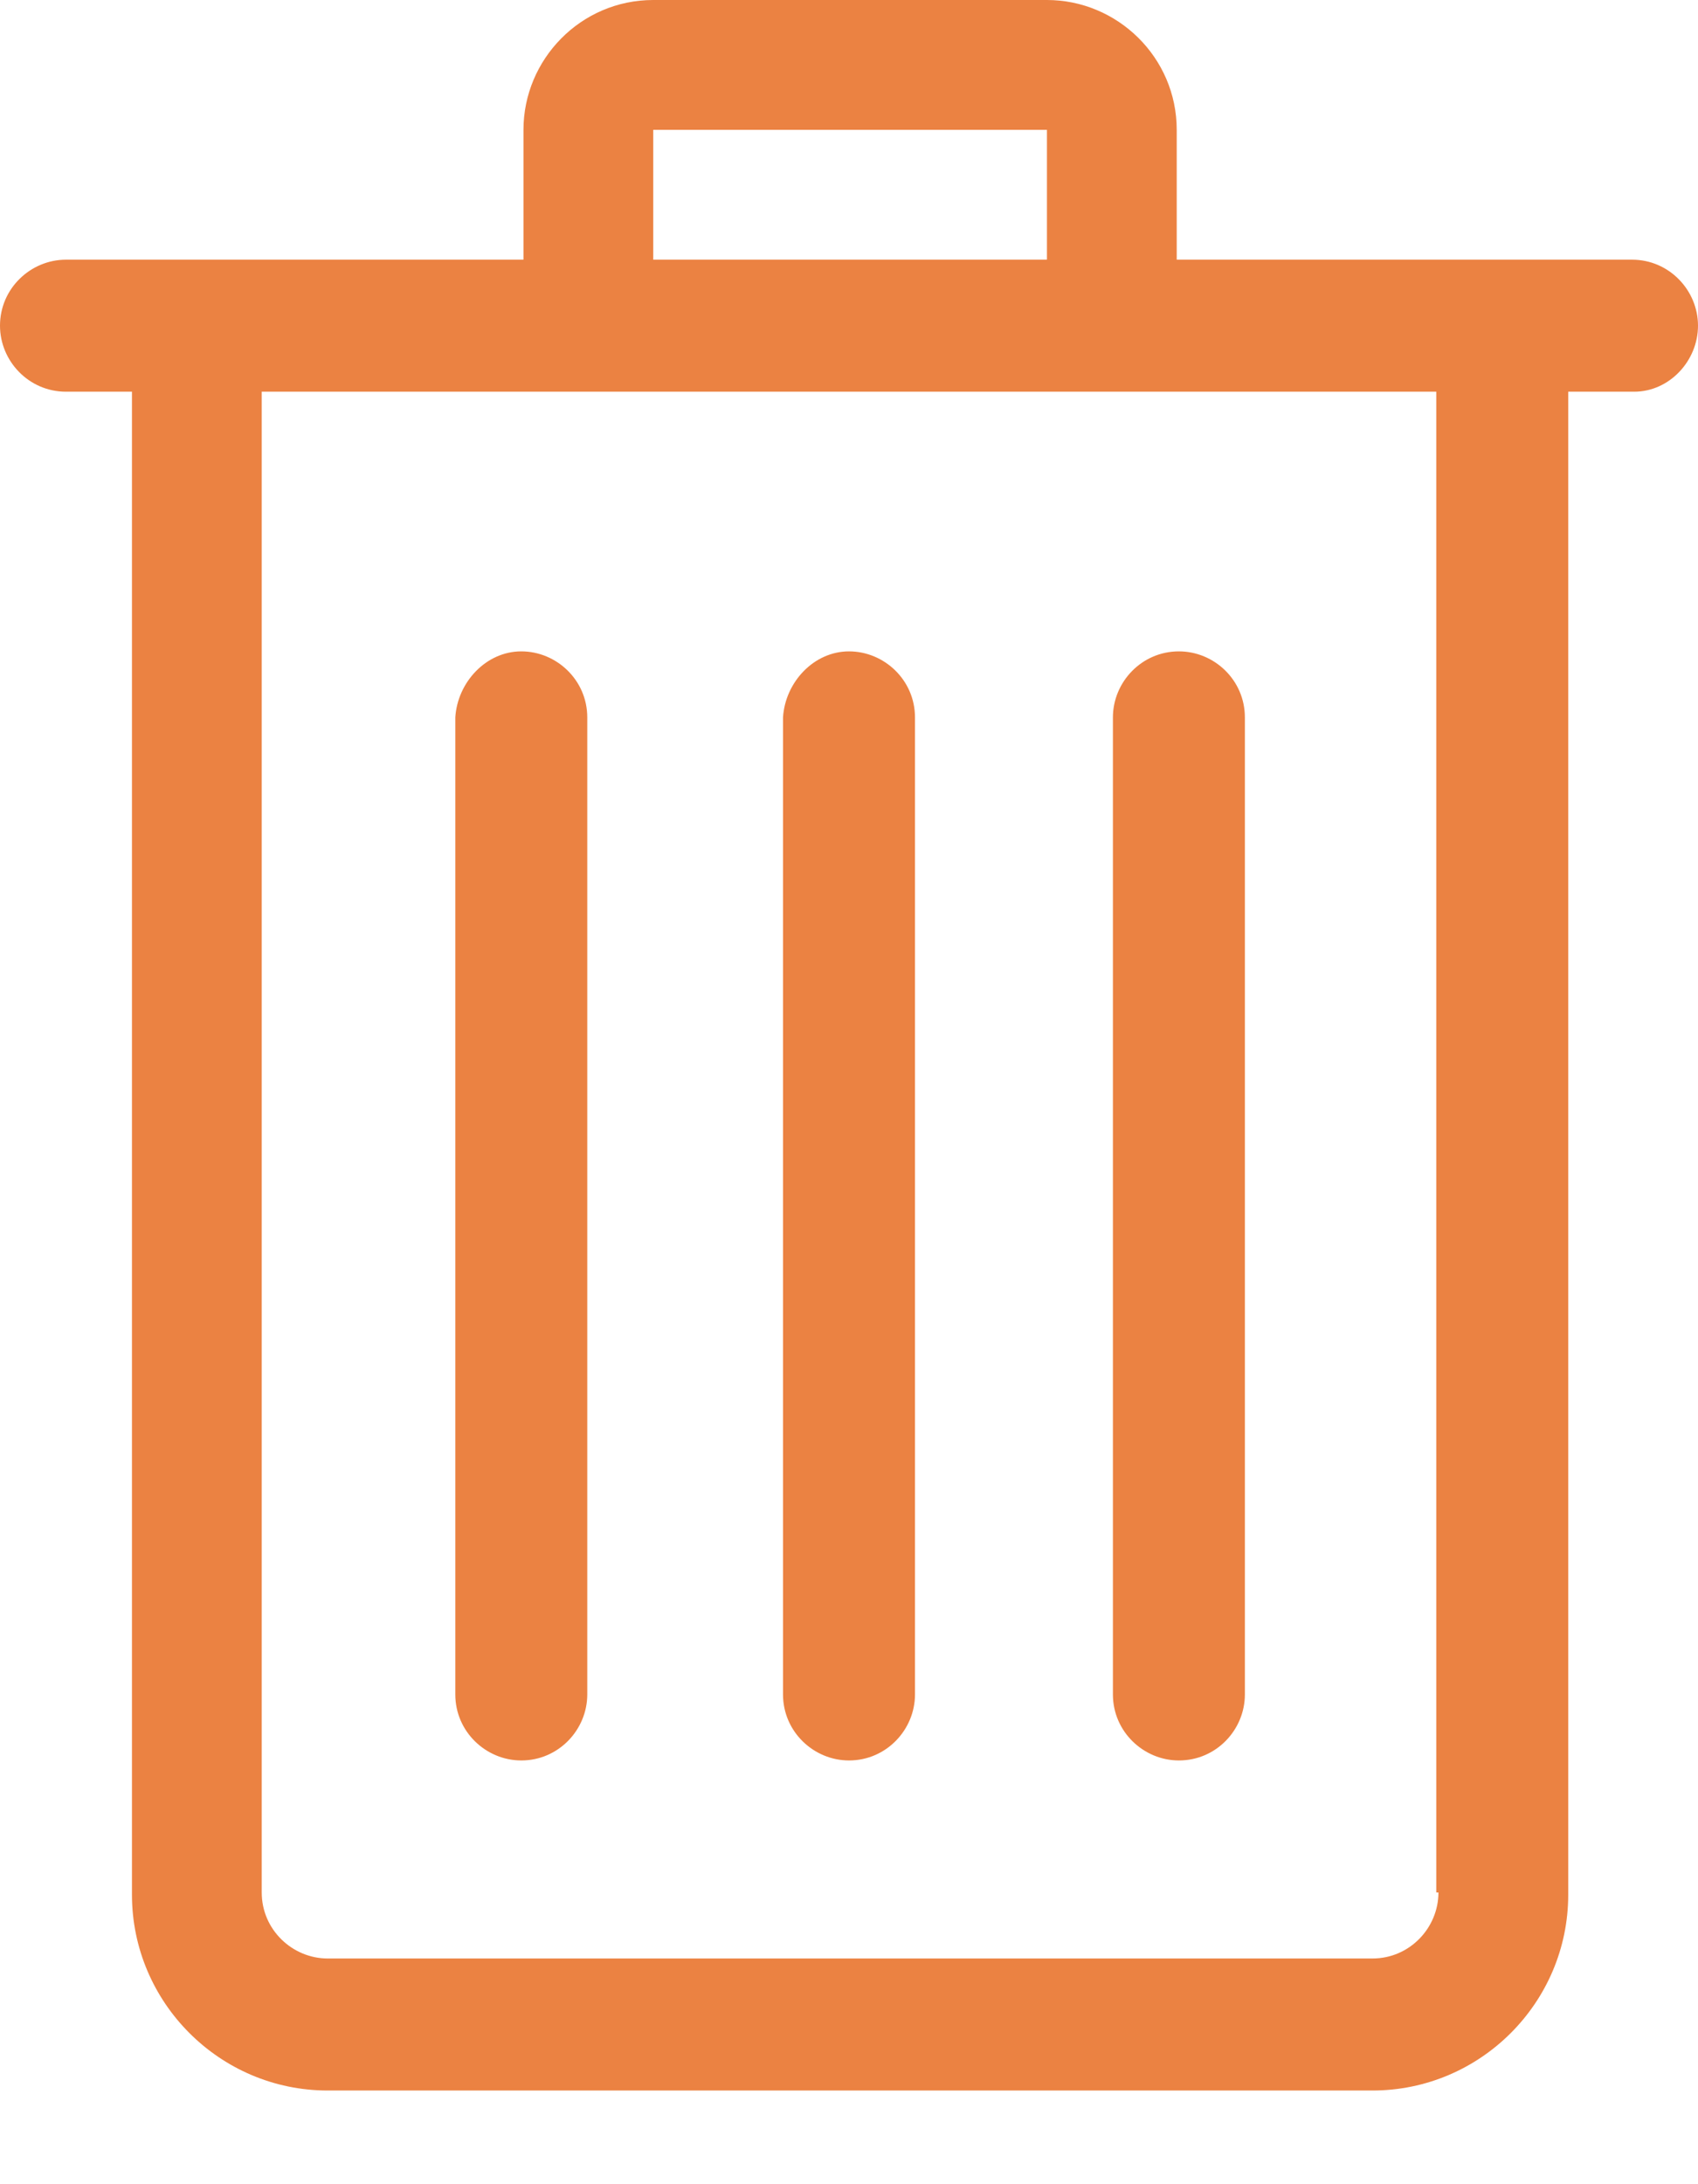 <?xml version="1.0" encoding="utf-8"?>
<svg width="14px" height="18px" viewBox="0 0 14 18" version="1.1" xmlns:xlink="http://www.w3.org/1999/xlink" xmlns="http://www.w3.org/2000/svg">
  <g id="Group">
    <path d="M14 2.684C14 2.394 13.764 2.14 13.456 2.14L12.912 2.14L9.702 2.14L9.702 1.07C9.702 0.472 9.212 0 8.632 0L5.386 0C4.788 0 4.316 0.49 4.316 1.07L4.316 2.14L1.088 2.14L0.544 2.14C0.254 2.14 0 2.376 0 2.684L0 2.684C0 2.974 0.236 3.228 0.544 3.228L1.088 3.228L1.088 15.614C1.088 16.503 1.813 17.228 2.702 17.228L11.316 17.228C12.205 17.228 12.93 16.503 12.93 15.614L12.93 3.228L13.474 3.228C13.764 3.228 14 2.974 14 2.684L14 2.684L14 2.684ZM5.386 1.07L8.632 1.07L8.632 2.14L5.386 2.14L5.386 1.07L5.386 1.07ZM11.86 15.596C11.86 15.886 11.624 16.14 11.316 16.14L2.702 16.14C2.412 16.14 2.158 15.904 2.158 15.596L2.158 3.228L11.842 3.228L11.842 15.596L11.86 15.596Z" id="Shape" fill="#EB8242" fill-rule="evenodd" stroke="none" />
    <path d="M4.298 5.368L4.298 5.368C4.588 5.368 4.842 5.604 4.842 5.912L4.842 13.964C4.842 14.254 4.606 14.508 4.298 14.508L4.298 14.508C4.008 14.508 3.754 14.272 3.754 13.964L3.754 5.912C3.772 5.622 4.008 5.368 4.298 5.368L4.298 5.368Z" id="Shape-2" fill="#EB8242" fill-rule="evenodd" stroke="none" />
    <path d="M7 5.368L7 5.368C7.29 5.368 7.544 5.604 7.544 5.912L7.544 13.964C7.544 14.254 7.308 14.508 7 14.508L7 14.508C6.71 14.508 6.456 14.272 6.456 13.964L6.456 5.912C6.474 5.622 6.71 5.368 7 5.368L7 5.368Z" id="Shape-3" fill="#EB8242" fill-rule="evenodd" stroke="none" />
    <path d="M9.72 5.368L9.72 5.368C10.011 5.368 10.264 5.604 10.264 5.912L10.264 13.964C10.264 14.254 10.029 14.508 9.72 14.508L9.72 14.508C9.43 14.508 9.176 14.272 9.176 13.964L9.176 5.912C9.176 5.622 9.412 5.368 9.72 5.368L9.72 5.368Z" id="Shape-4" fill="#EB8242" fill-rule="evenodd" stroke="none" />
  </g>
</svg>